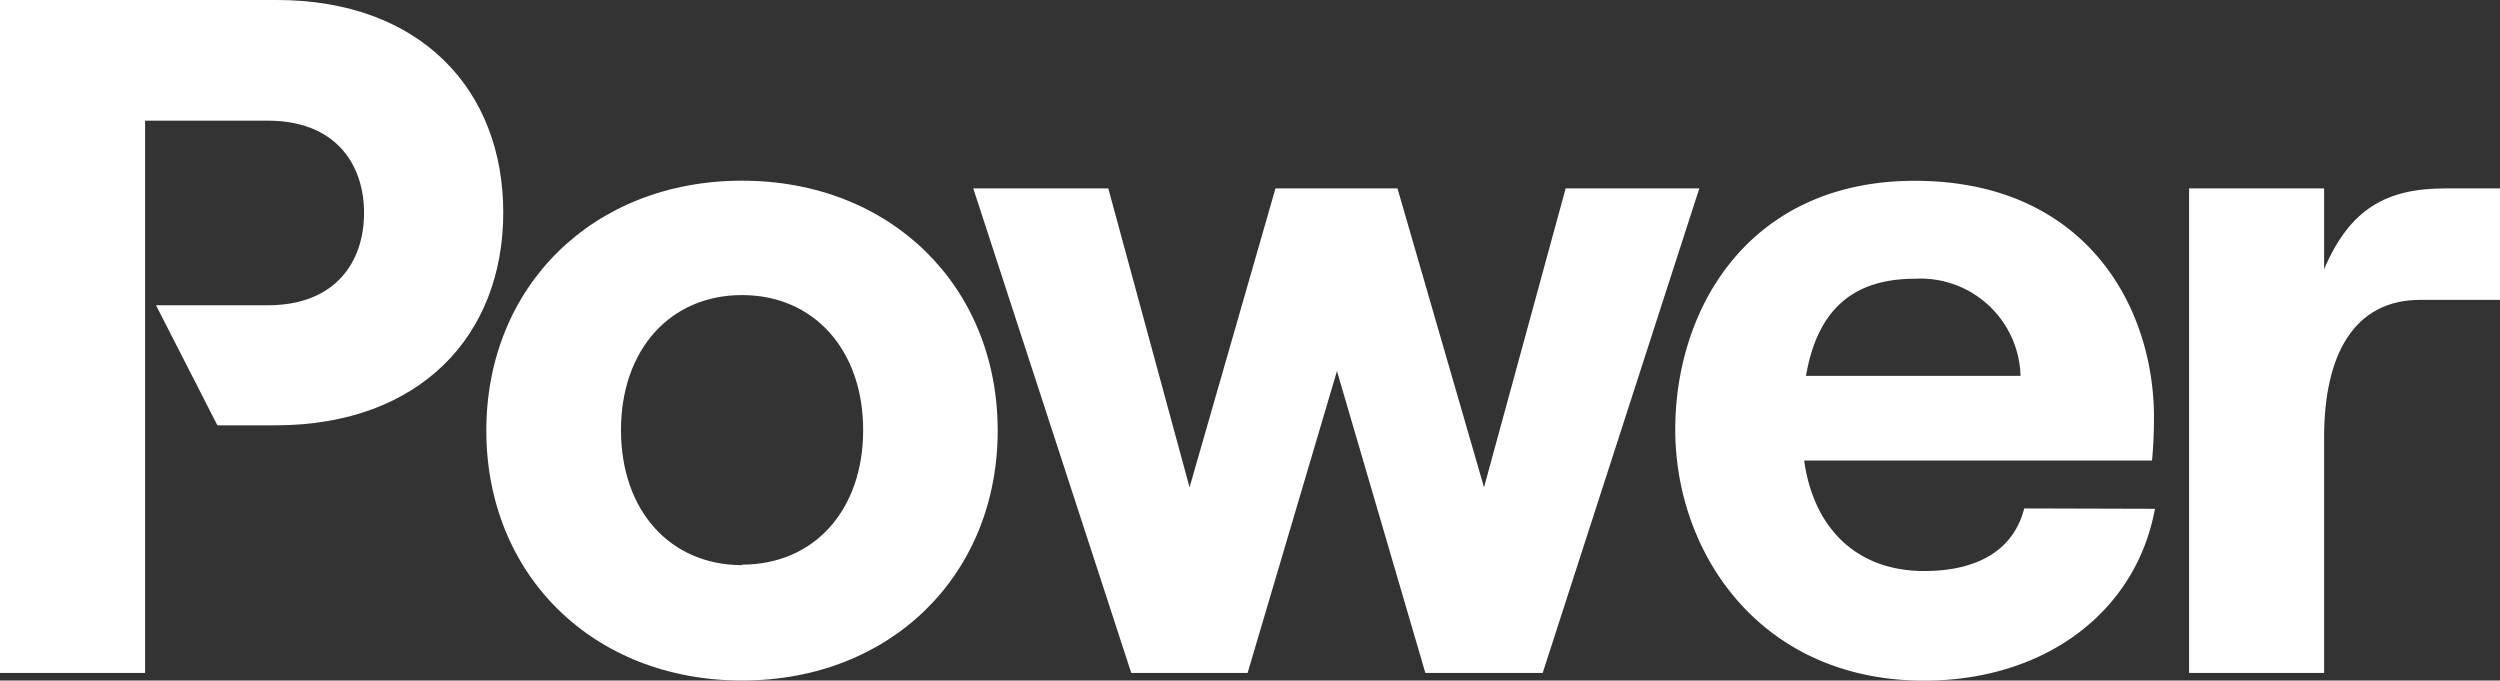 <svg xmlns="http://www.w3.org/2000/svg" viewBox="0 0 203.67 55.44"><rect x="0" y="0" width="203.67" height="55.44" fill="#333333" stroke="none"/><defs><style>.cls-1{fill:#fff;}</style></defs><title>Power-Wordmark_White</title><g id="Layer_2" data-name="Layer 2"><g id="Layer_1-2" data-name="Layer 1"><path class="cls-1" d="M22.55,0H0V54.82H11.82V34.61h0V24.83h0v-15h10c5.49,0,7.84,3.52,7.84,7.52s-2.35,7.52-7.84,7.52H12.71l5,9.78h4.82C34.22,34.61,41,27.33,41,17.31S34.22,0,22.55,0Z"/><path class="cls-1" d="M60.45,14.72c-12.14,0-20.83,8.61-20.83,20.36s8.69,20.36,20.83,20.36,20.83-8.61,20.83-20.36S72.58,14.72,60.45,14.72Zm0,31.32c-5.87,0-9.86-4.46-9.86-11s4-11,9.86-11,9.87,4.47,9.87,11S66.32,46,60.45,46Z"/><path class="cls-1" d="M127.55,15.35,120.9,39.7l-7.05-24.35h-9.94l-7,24.35L90.29,15.35h-11L92.16,54.82h9.48l7.28-24.59,7.2,24.59h9.56l12.76-39.47Z"/><path class="cls-1" d="M164.91,41.42c-.86,3.37-3.76,5.1-8.15,5.1-5.48,0-9-3.45-9.78-9h28.34c.08-.86.16-2,.16-3.53,0-9-5.56-19.26-19.5-19.26-13.39,0-19.5,10.26-19.5,20.28s6.9,20.44,20.28,20.44c9.71,0,17.23-5.48,18.8-14ZM156,22.71a8.15,8.15,0,0,1,8.61,7.91H147.13C148.07,25.14,151.05,22.71,156,22.71Z"/><path class="cls-1" d="M199.2,15.35c-4.77,0-7.75,1.64-9.86,6.58V15.35h-11V54.82h11V35.63c0-6.73,2.43-11.2,7.83-11.2h6.5V15.35Z"/></g></g></svg>